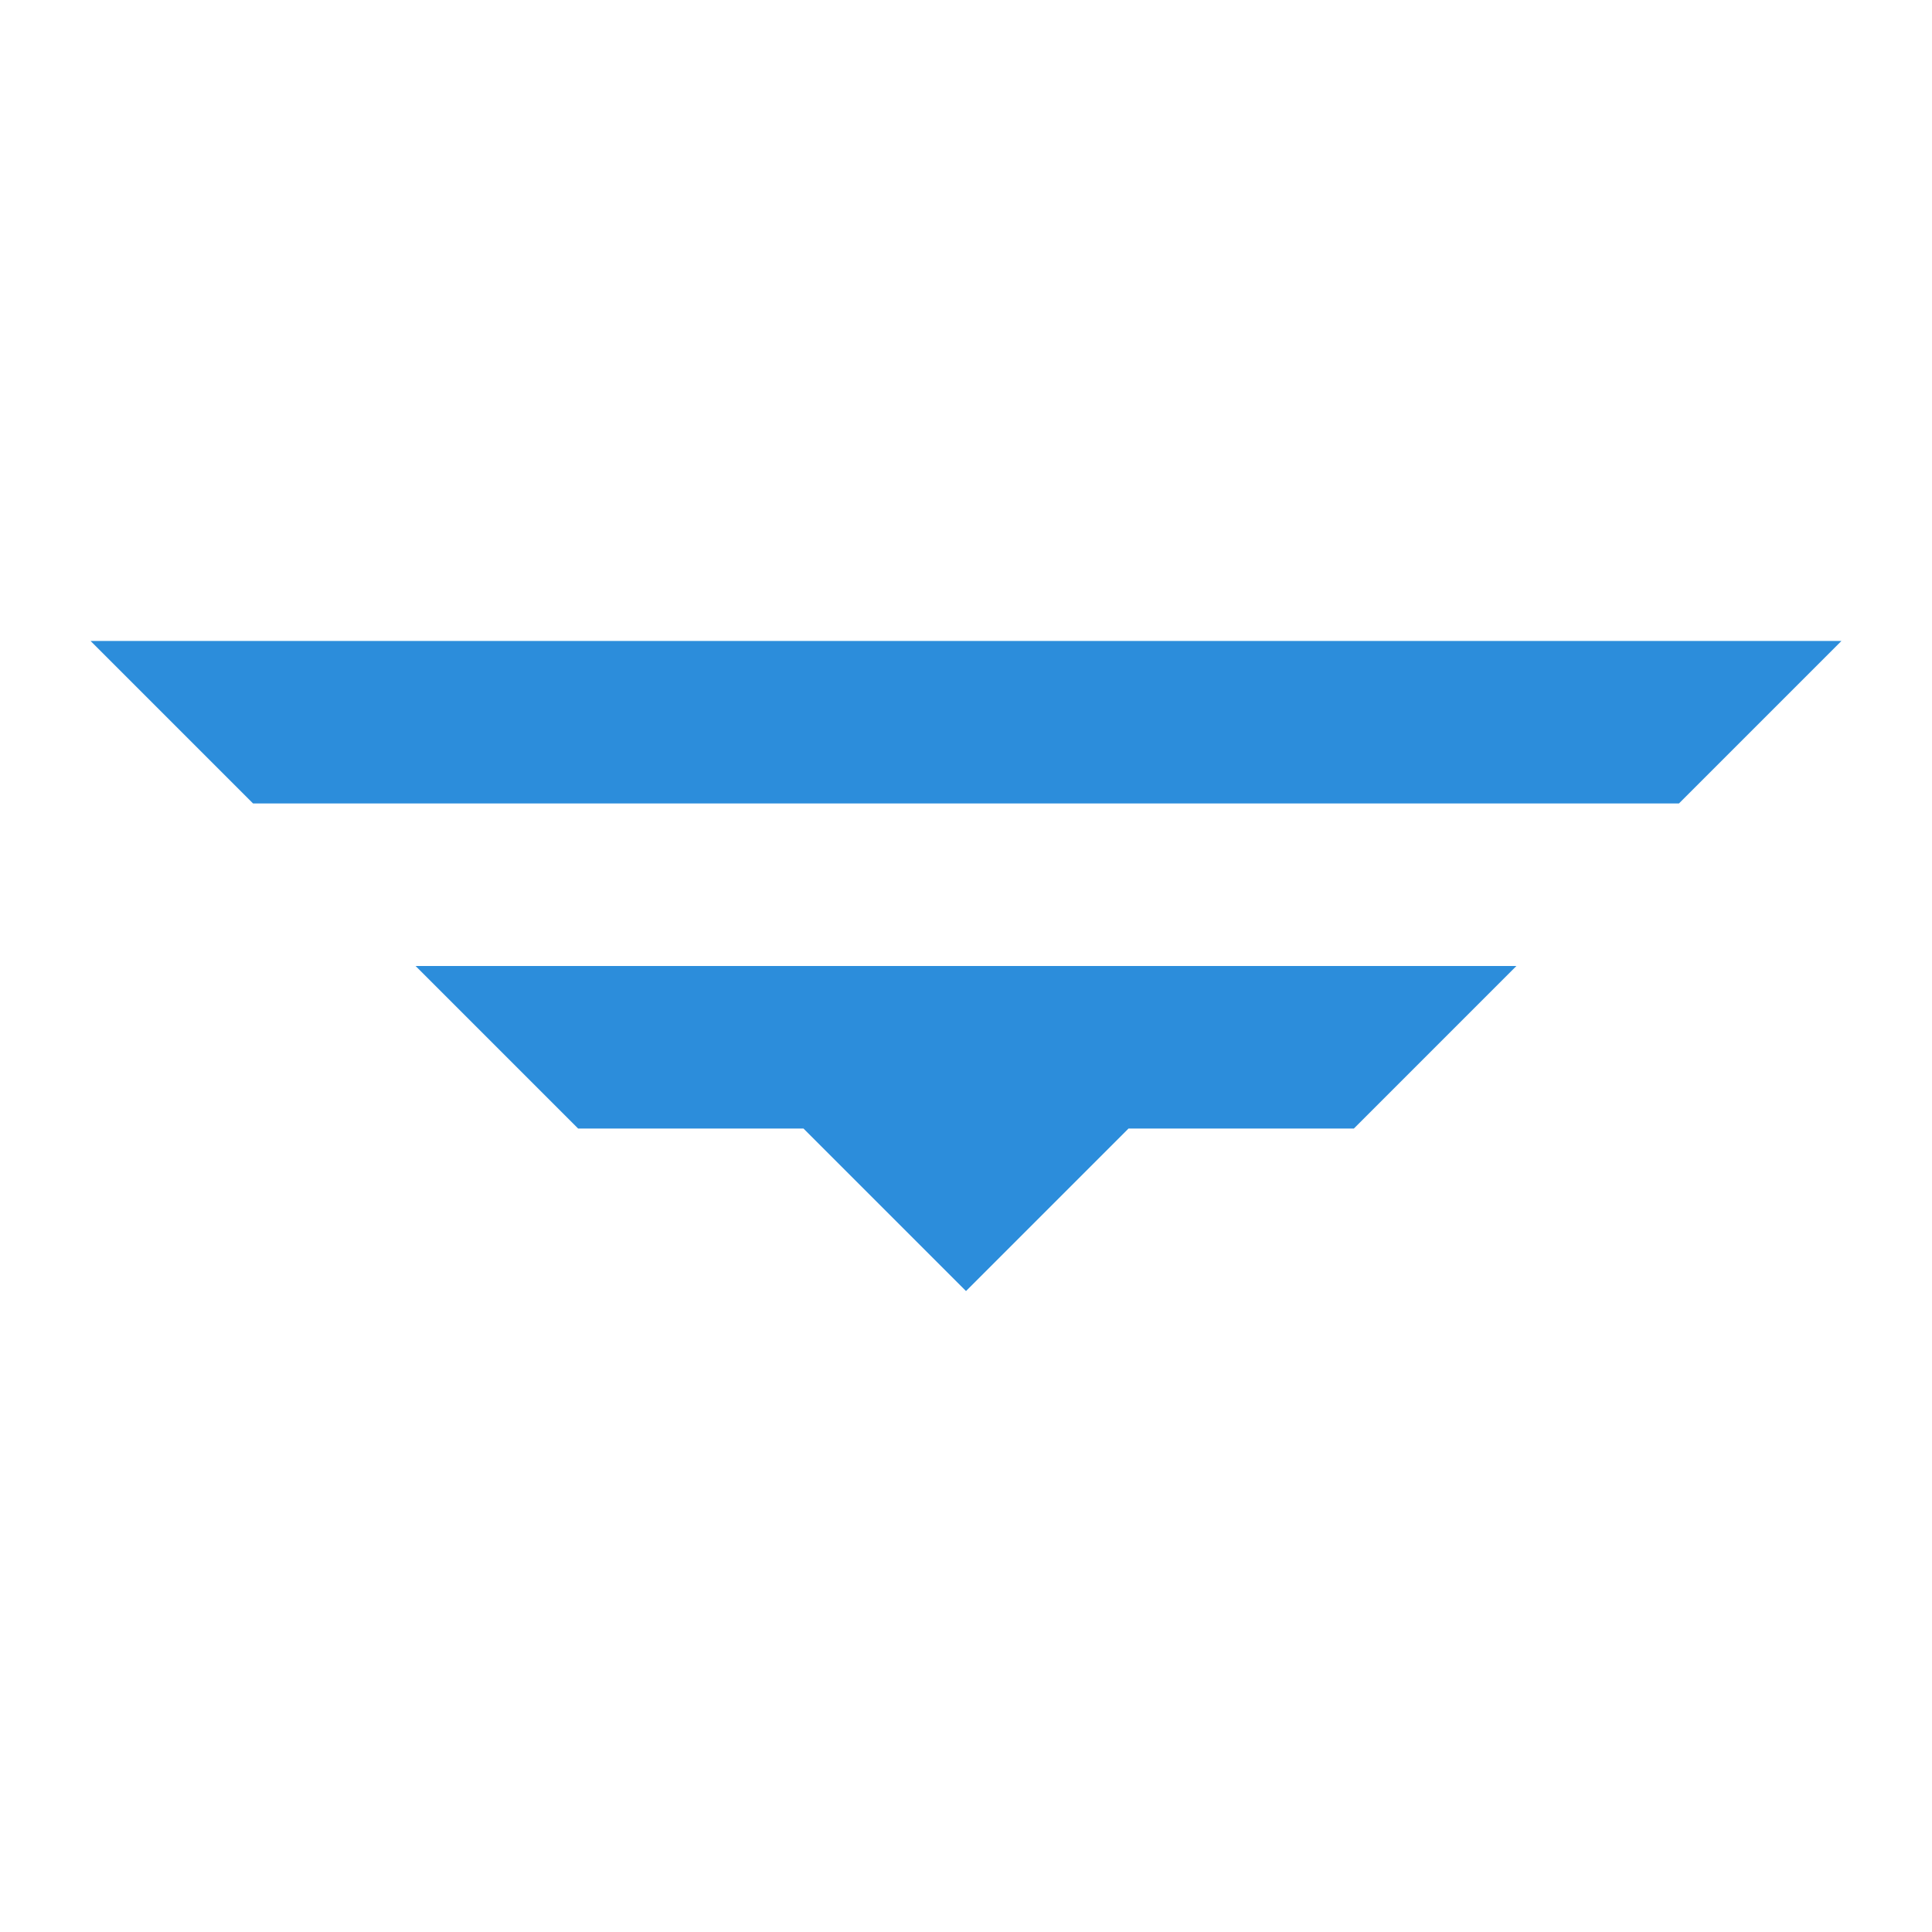 <svg id="Warstwa_1" data-name="Warstwa 1" xmlns="http://www.w3.org/2000/svg" viewBox="0 0 512 512"><defs><style>.cls-1{fill:#2c8ddb;}</style></defs><polygon class="cls-1" points="110.14 256 401.86 256 358.79 299.07 299.07 299.07 256 342.14 212.93 299.07 153.21 299.07 110.14 256"/><polygon class="cls-1" points="488 169.86 444.93 212.93 67.07 212.93 24 169.86 488 169.86"/></svg>